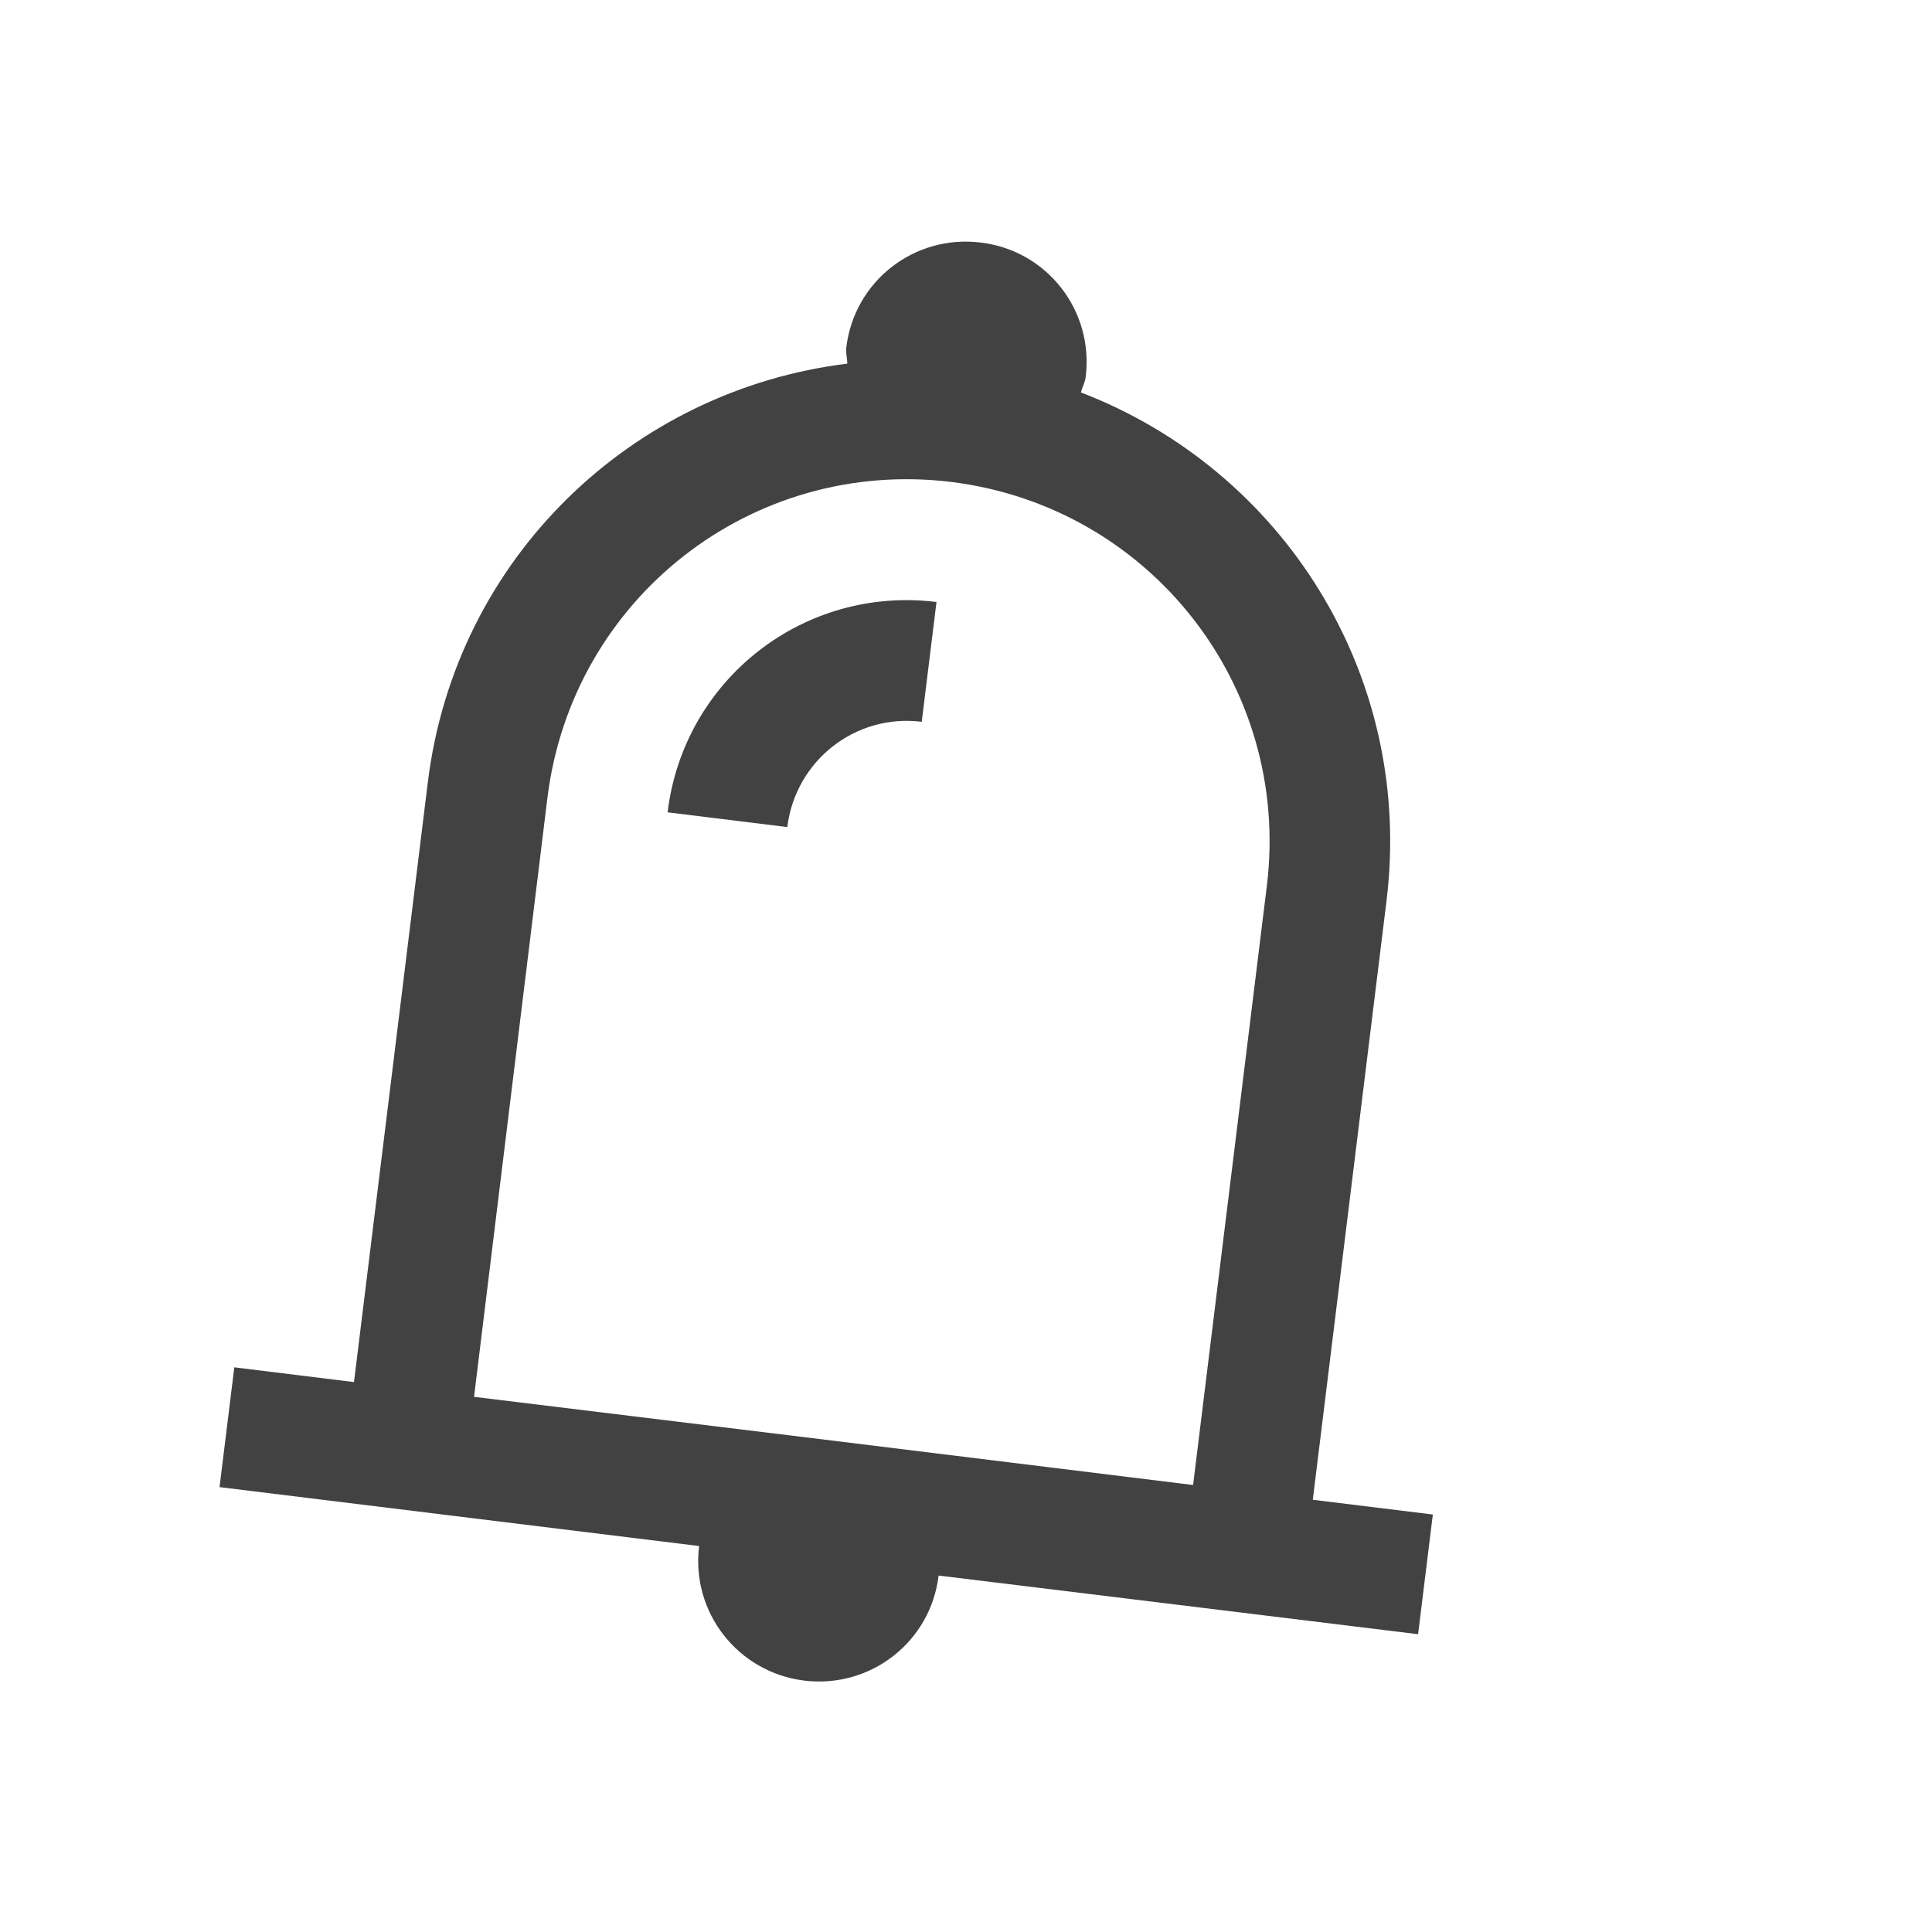 
<svg xmlns="http://www.w3.org/2000/svg" xmlns:xlink="http://www.w3.org/1999/xlink" width="22px" height="22px" viewBox="0 0 22 22" version="1.1">
<g id="surface1">
<defs>
  <style id="current-color-scheme" type="text/css">
   .ColorScheme-Text { color:#424242; } .ColorScheme-Highlight { color:#eeeeee; }
  </style>
 </defs>
<path style="fill:currentColor" class="ColorScheme-Text" d="M 11.168 2.762 C 10.41 2.668 9.727 3.203 9.637 3.957 C 9.629 4.02 9.648 4.078 9.648 4.141 C 7.199 4.441 5.184 6.352 4.871 8.914 L 4.031 15.738 L 2.668 15.57 L 2.5 16.934 L 7.961 17.605 C 7.867 18.359 8.402 19.043 9.156 19.137 C 9.914 19.23 10.598 18.695 10.688 17.941 L 16.148 18.609 L 16.316 17.246 L 14.949 17.078 L 15.789 10.254 C 16.102 7.691 14.609 5.352 12.309 4.469 C 12.324 4.406 12.355 4.355 12.363 4.293 C 12.457 3.535 11.922 2.852 11.168 2.762 Z M 10.832 5.488 C 13.102 5.77 14.703 7.82 14.426 10.086 L 13.586 16.91 L 9.492 16.406 L 5.398 15.906 L 6.234 9.082 C 6.516 6.812 8.562 5.211 10.832 5.488 Z M 10.664 6.855 C 9.152 6.668 7.785 7.738 7.602 9.25 L 8.965 9.418 C 9.059 8.66 9.742 8.125 10.496 8.219 Z M 10.664 6.855 "/>
</g>
</svg>
